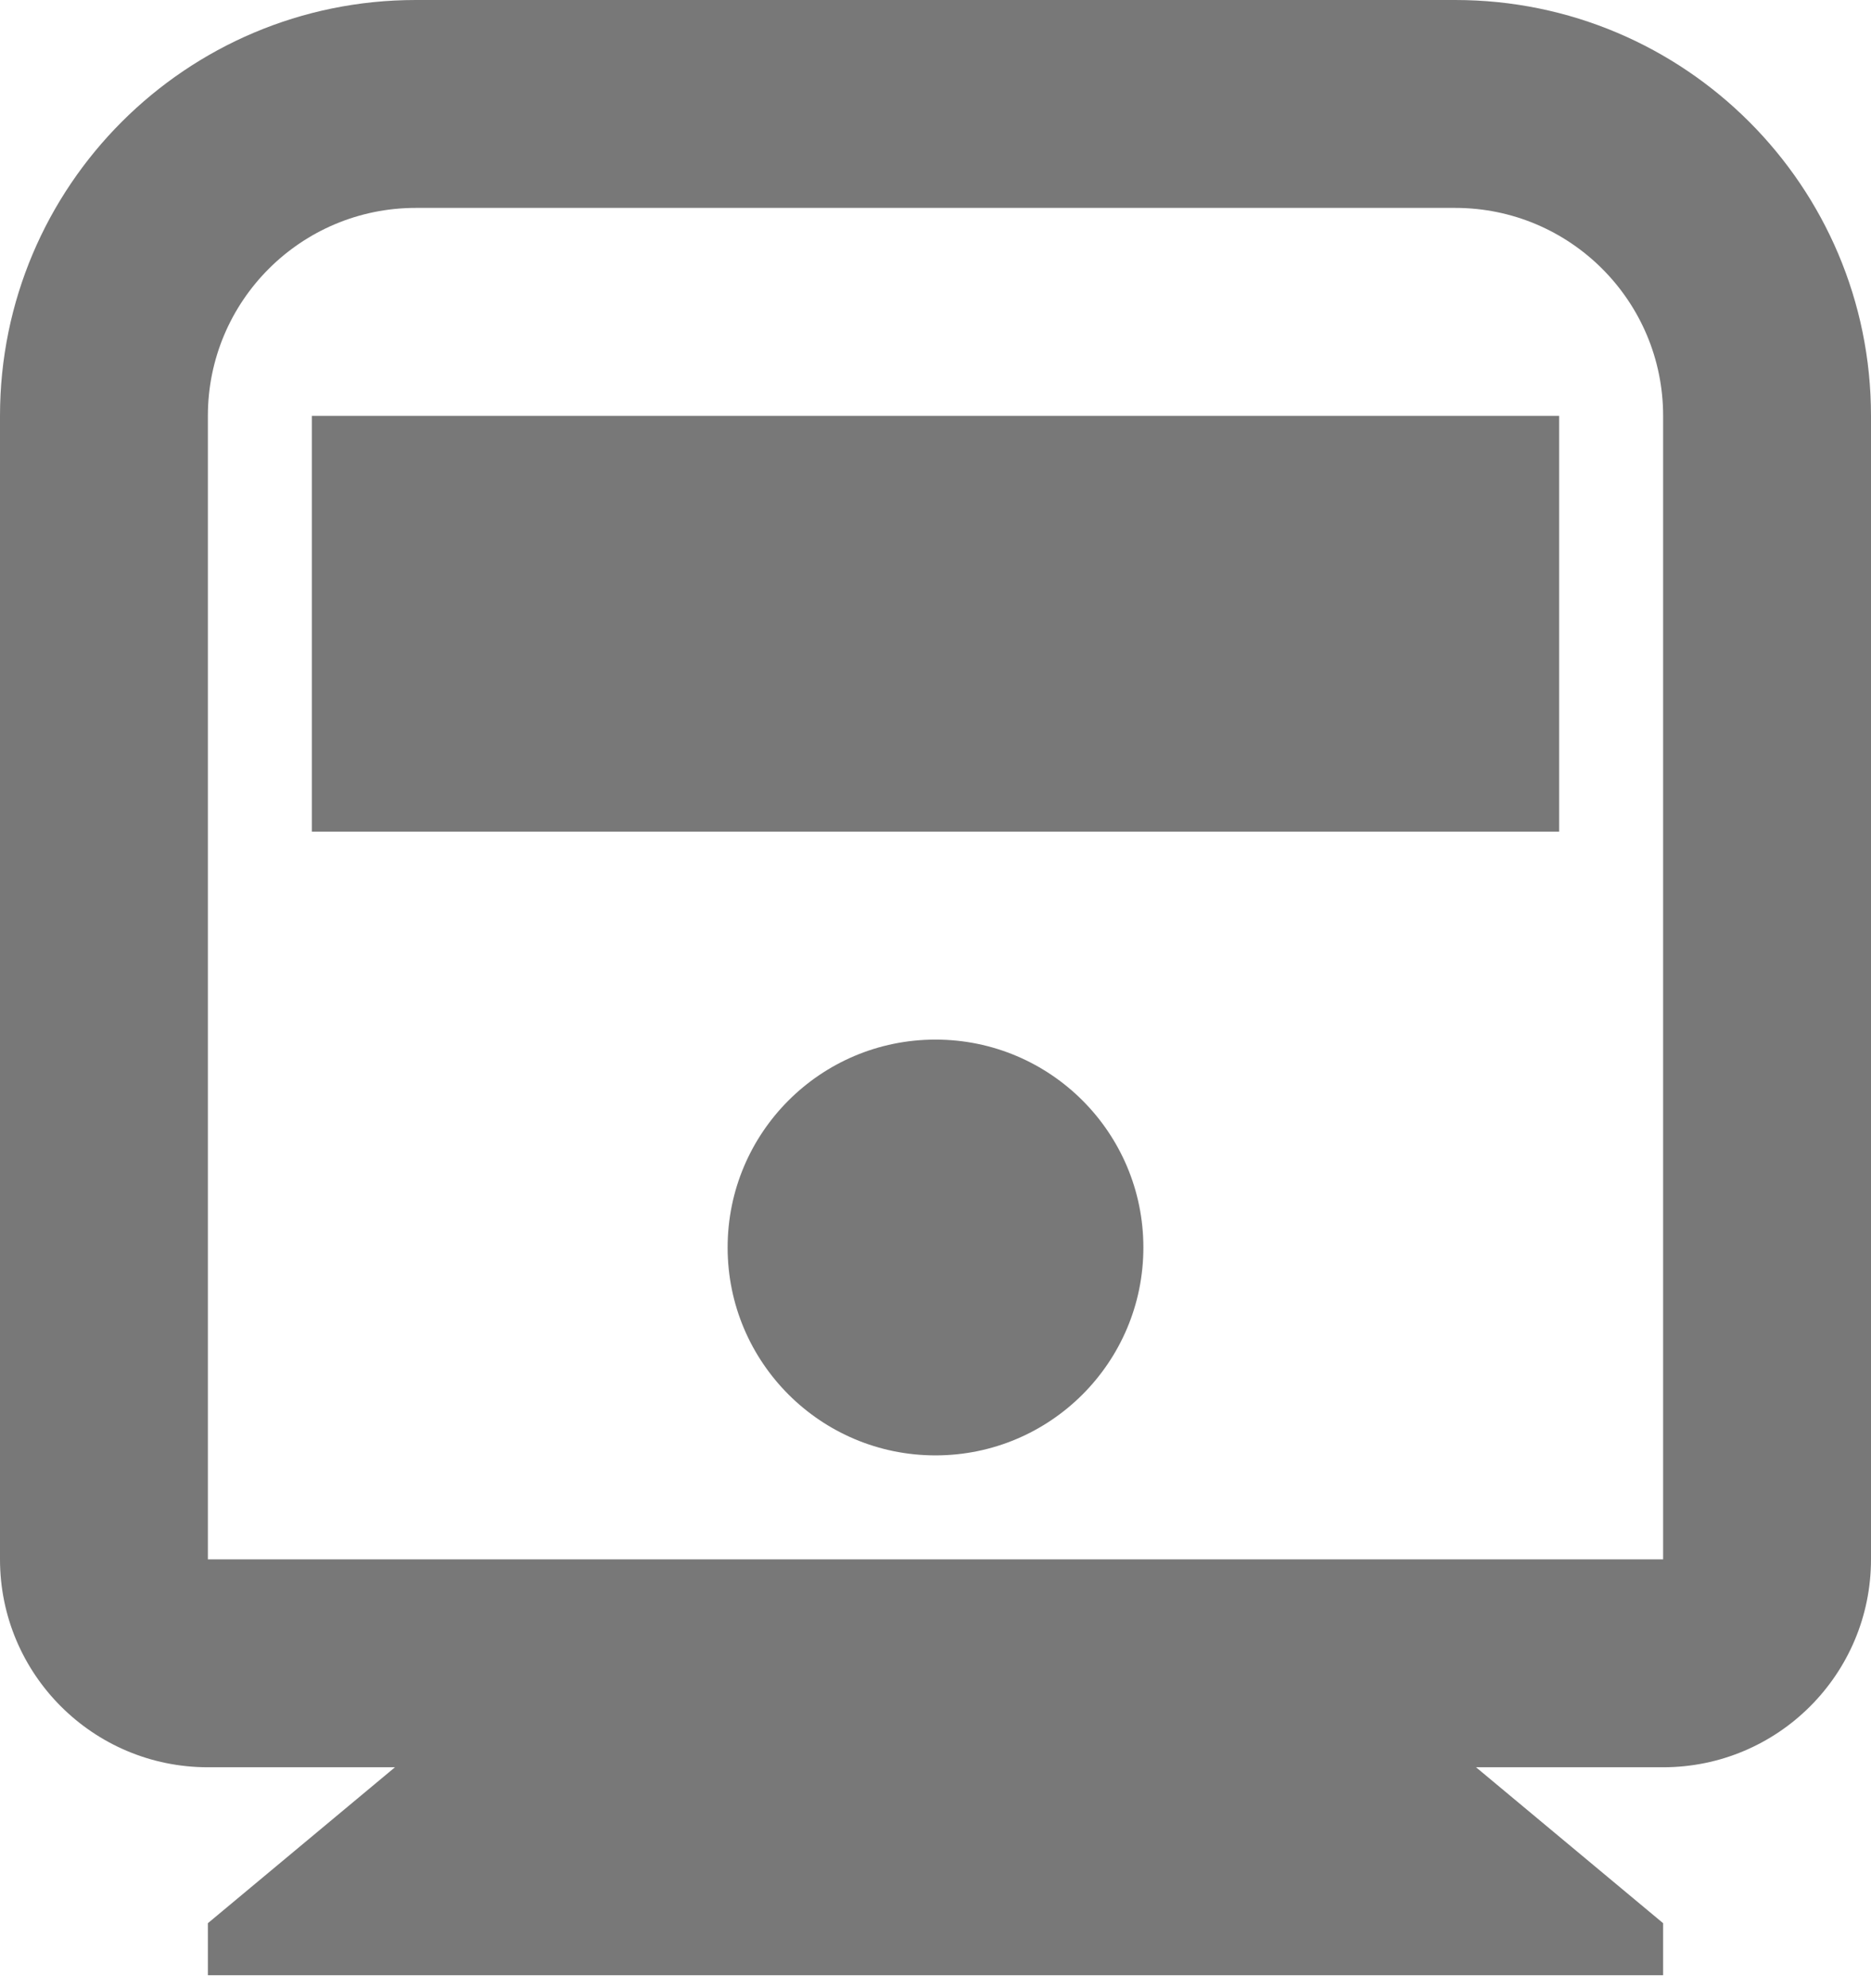 <svg width="48" height="51" viewBox="0 0 48 51" fill="none" xmlns="http://www.w3.org/2000/svg">
<path d="M37.867 45.333L42.667 49.333V50.667H5.333V49.333L10.133 45.333H5.333C2.388 45.333 0 42.946 0 40V10.667C0 4.776 4.776 0 10.667 0H37.333C43.224 0 48 4.776 48 10.667V40C48 42.946 45.612 45.333 42.667 45.333H37.867ZM10.667 5.333C7.721 5.333 5.333 7.721 5.333 10.667V40H42.667V10.667C42.667 7.721 40.279 5.333 37.333 5.333H10.667ZM24 37.333C21.054 37.333 18.667 34.946 18.667 32C18.667 29.054 21.054 26.667 24 26.667C26.946 26.667 29.333 29.054 29.333 32C29.333 34.946 26.946 37.333 24 37.333ZM8 10.667H40V21.333H8V10.667Z" fill="#787878"/>
</svg>
